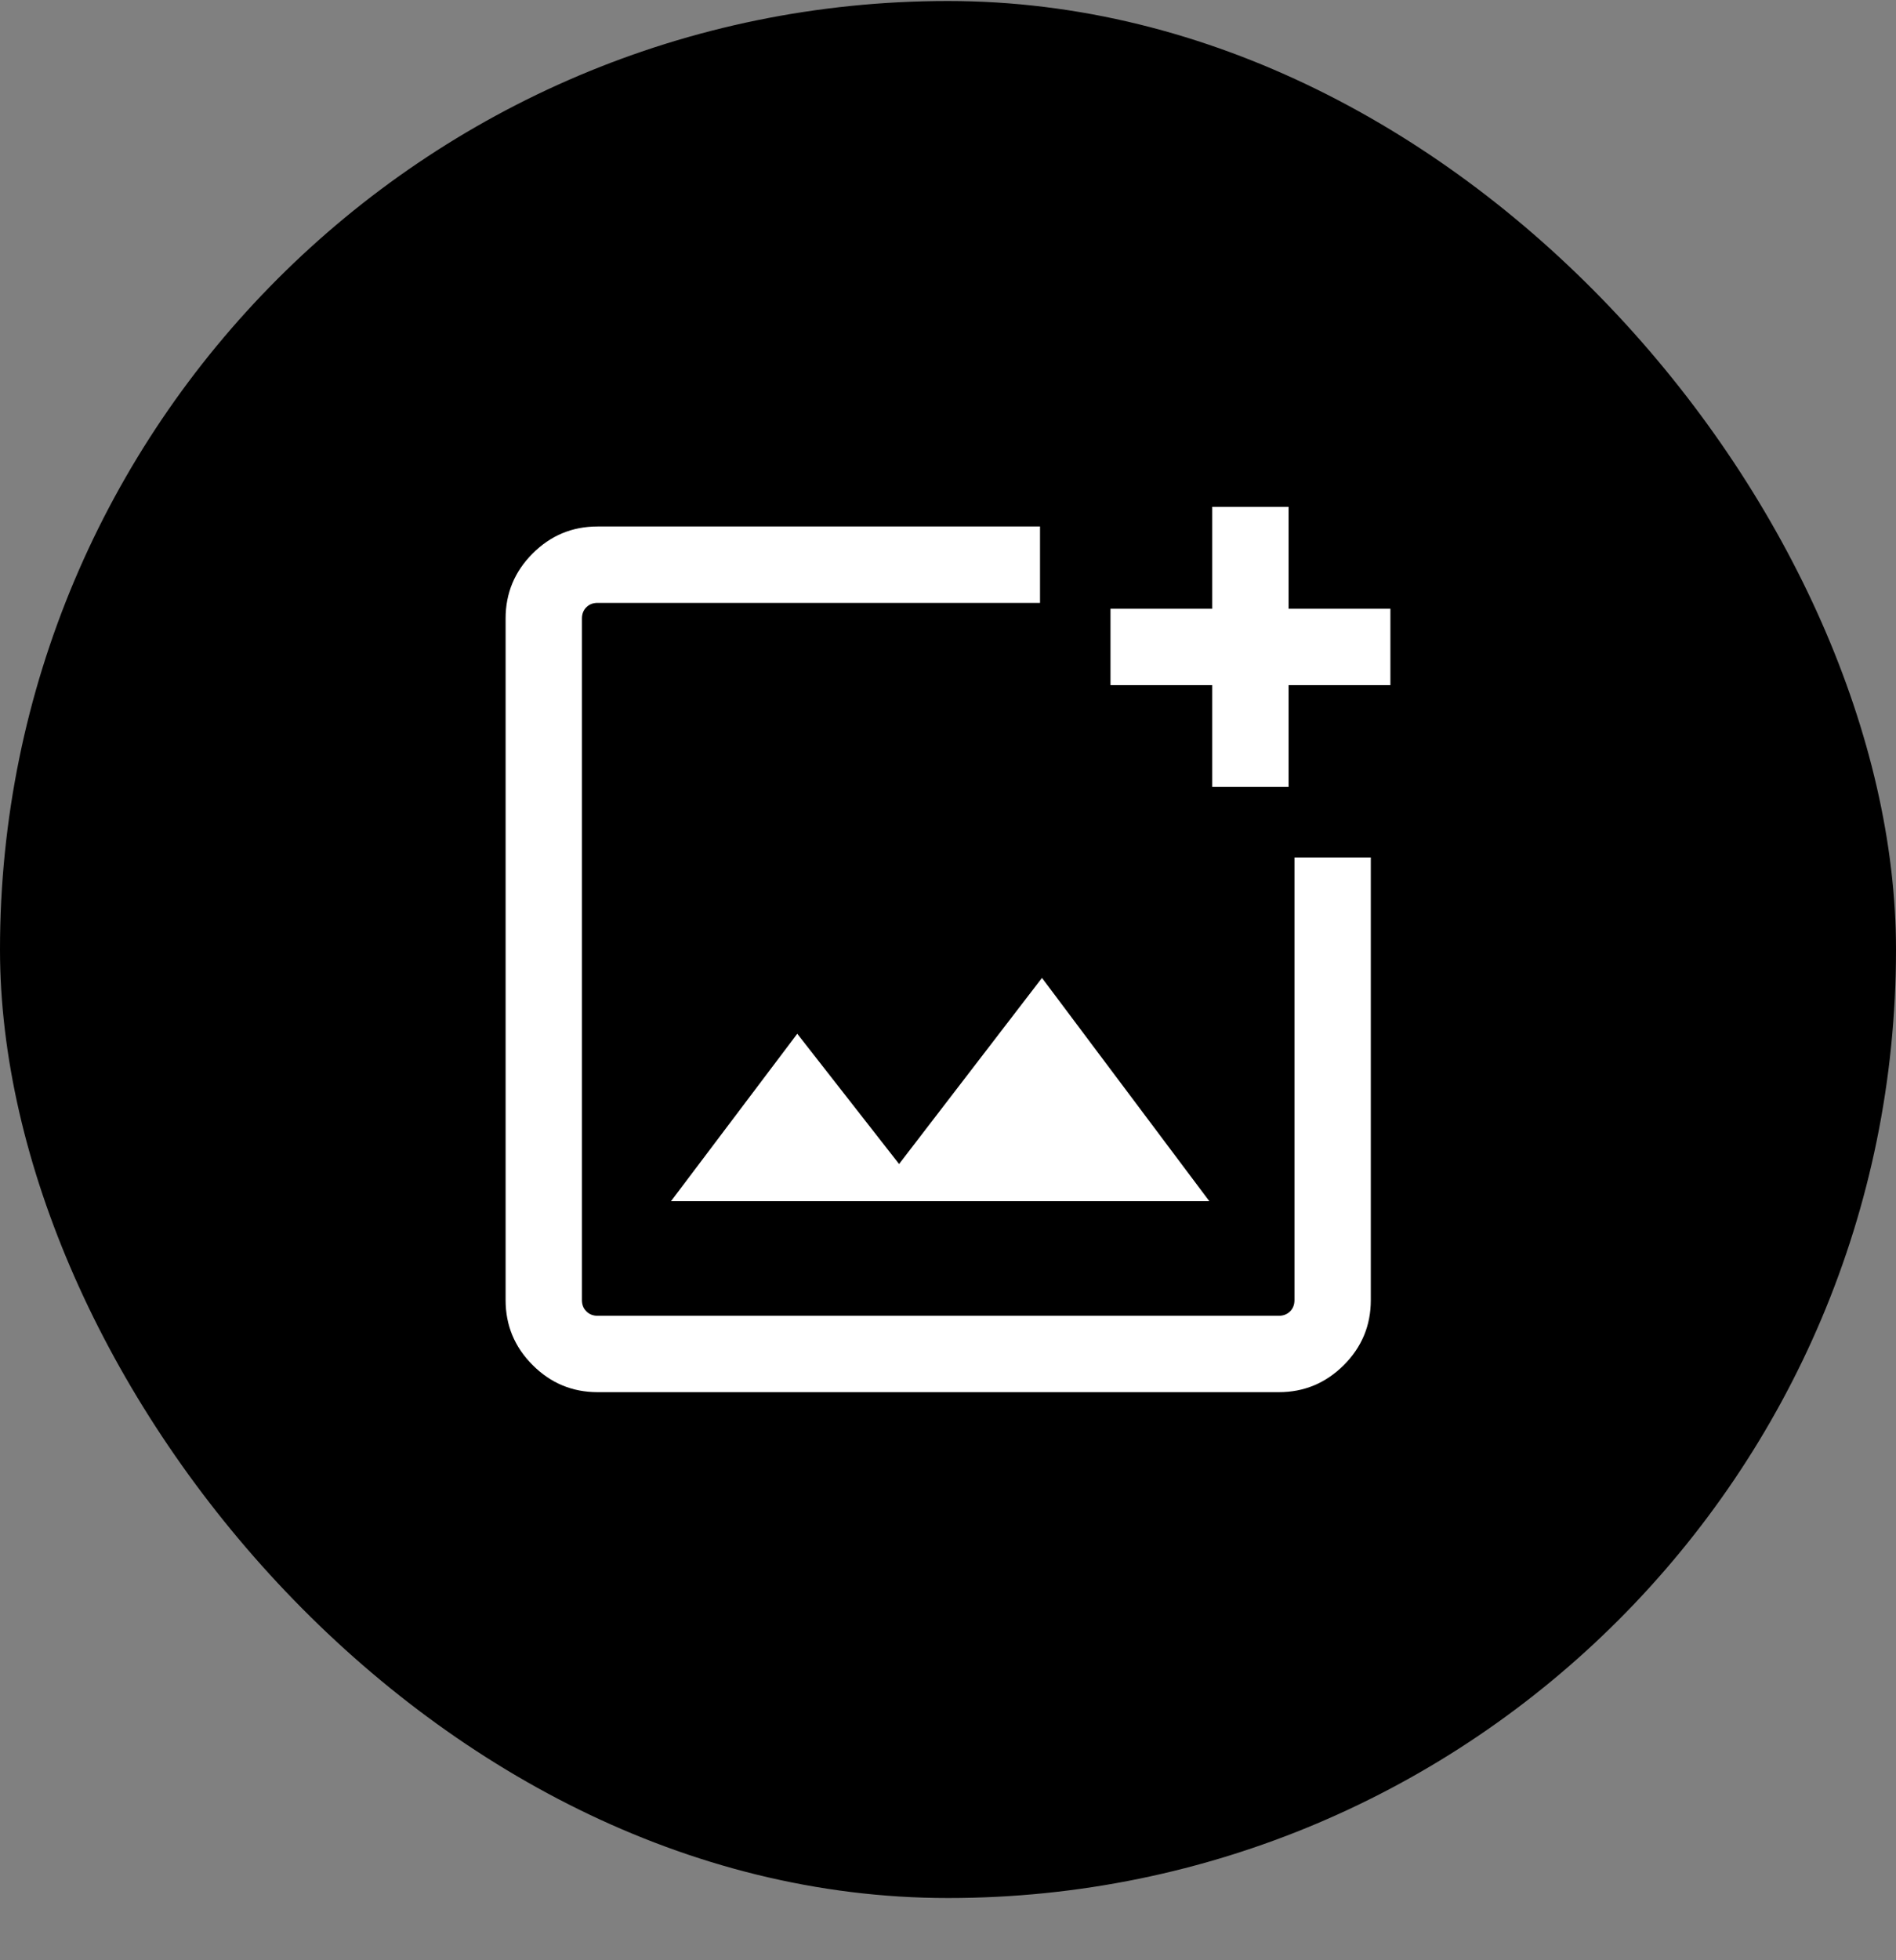 <svg width="30" height="31" viewBox="0 0 30 31" fill="none" xmlns="http://www.w3.org/2000/svg">
<rect x="0" y="0" width="30" height="31" fill="#808080" stroke="none"/>
<rect y="0.016" width="30" height="30" rx="15" fill="black"/>

<mask id="mask0_61_895" style="mask-type:alpha" maskUnits="userSpaceOnUse" x="3" y="3" width="24" height="25">
<path d="M3 3.016H27V27.016H3V3.016Z" fill="#D9D9D9"/>
</mask>
<g mask="url(#mask0_61_895)">
<path d="M9.456 22.016C9.055 22.016 8.713 21.873 8.428 21.588C8.143 21.303 8 20.961 8 20.56V9.781C8 9.381 8.143 9.038 8.428 8.753C8.713 8.468 9.055 8.326 9.456 8.326H16.456V9.534H9.456C9.383 9.534 9.324 9.557 9.278 9.603C9.231 9.65 9.208 9.709 9.208 9.781V20.56C9.208 20.633 9.231 20.692 9.278 20.738C9.324 20.785 9.383 20.808 9.456 20.808H20.235C20.307 20.808 20.366 20.785 20.413 20.738C20.459 20.692 20.482 20.633 20.482 20.56V13.56H21.69V20.56C21.69 20.961 21.548 21.303 21.263 21.588C20.977 21.873 20.635 22.016 20.235 22.016H9.456ZM19.181 12.445V10.835H17.571V9.627H19.181V8.016H20.389V9.627H22V10.835H20.389V12.445H19.181ZM10.617 18.996H19.135L16.487 15.465L14.226 18.408L12.615 16.348L10.617 18.996Z" fill="white"/>
</g>
</svg>
